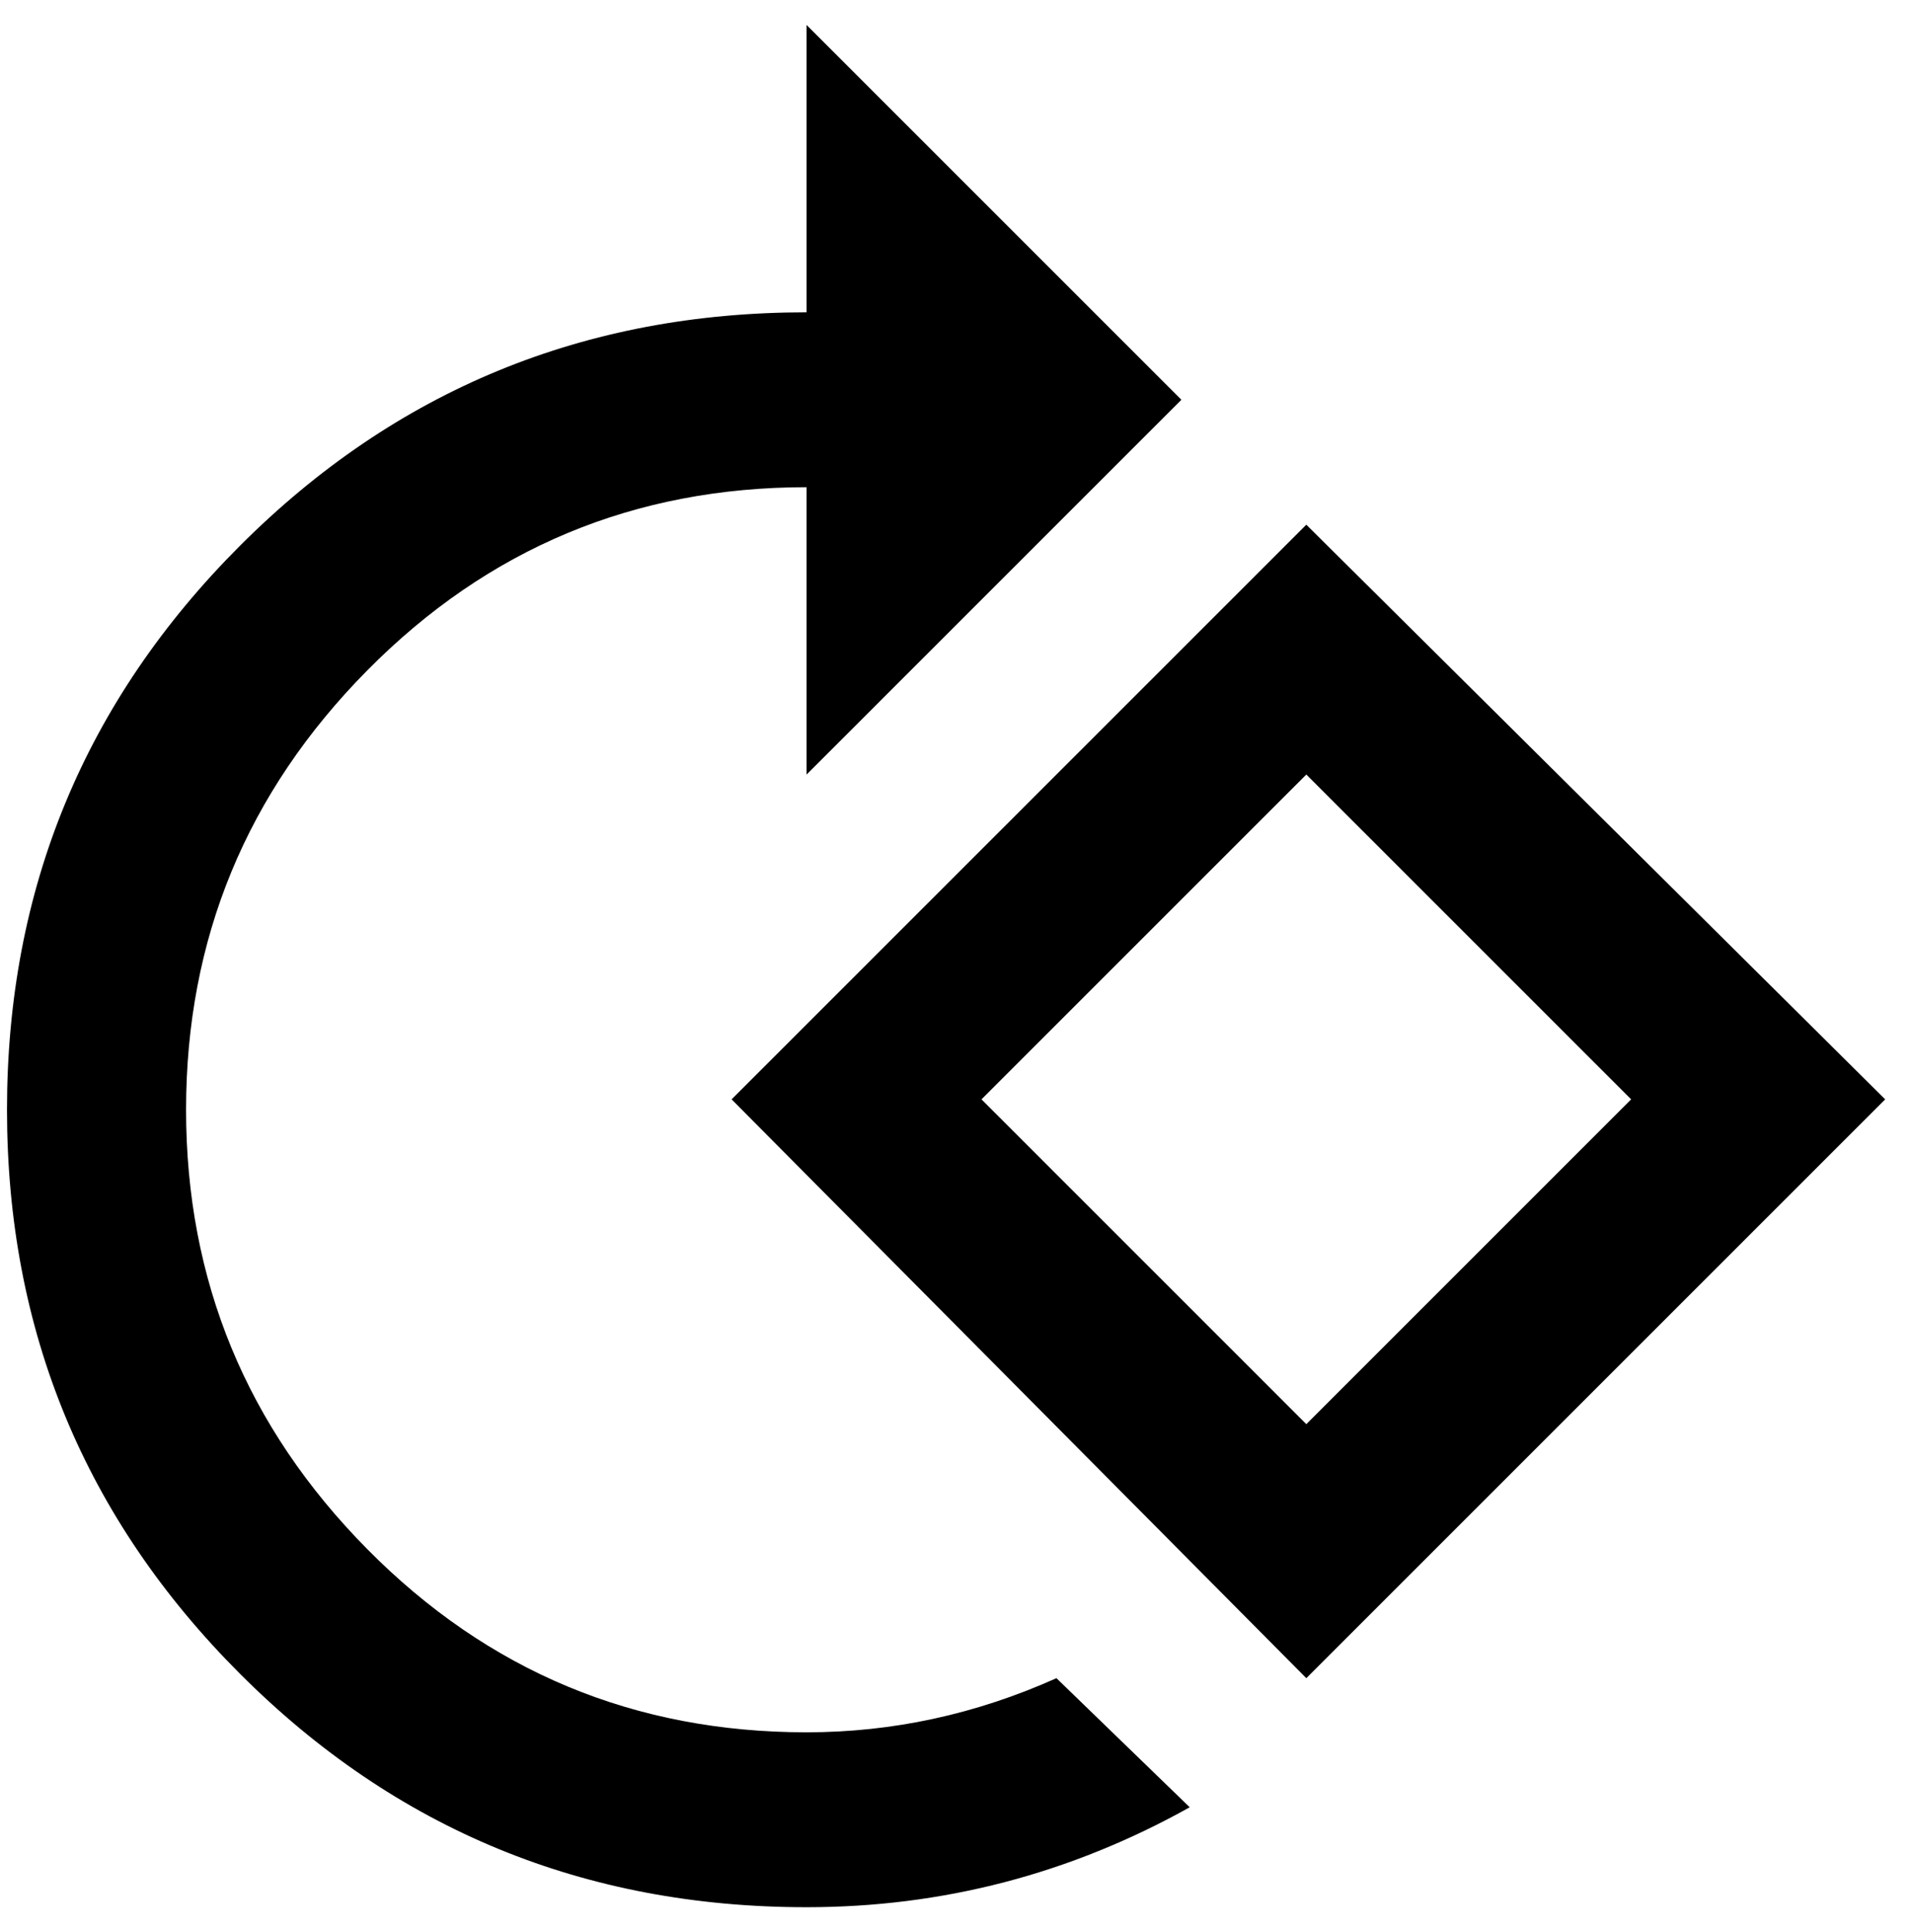 <svg xmlns="http://www.w3.org/2000/svg" width="0.99em" height="1em" viewBox="0 0 456 464"><path fill="currentColor" d="m312 126l139 138l-139 139l-138-139zm78 138l-78-78l-78 78l78 78zM56 131q56-56 136-56V6l90 90l-90 90v-69q-62 0-105.5 44T43 266.5T86.5 372T192 416q31 0 60-13l32 31q-43 24-92 24q-80 0-136-56T0 266.5T56 131"/></svg>
